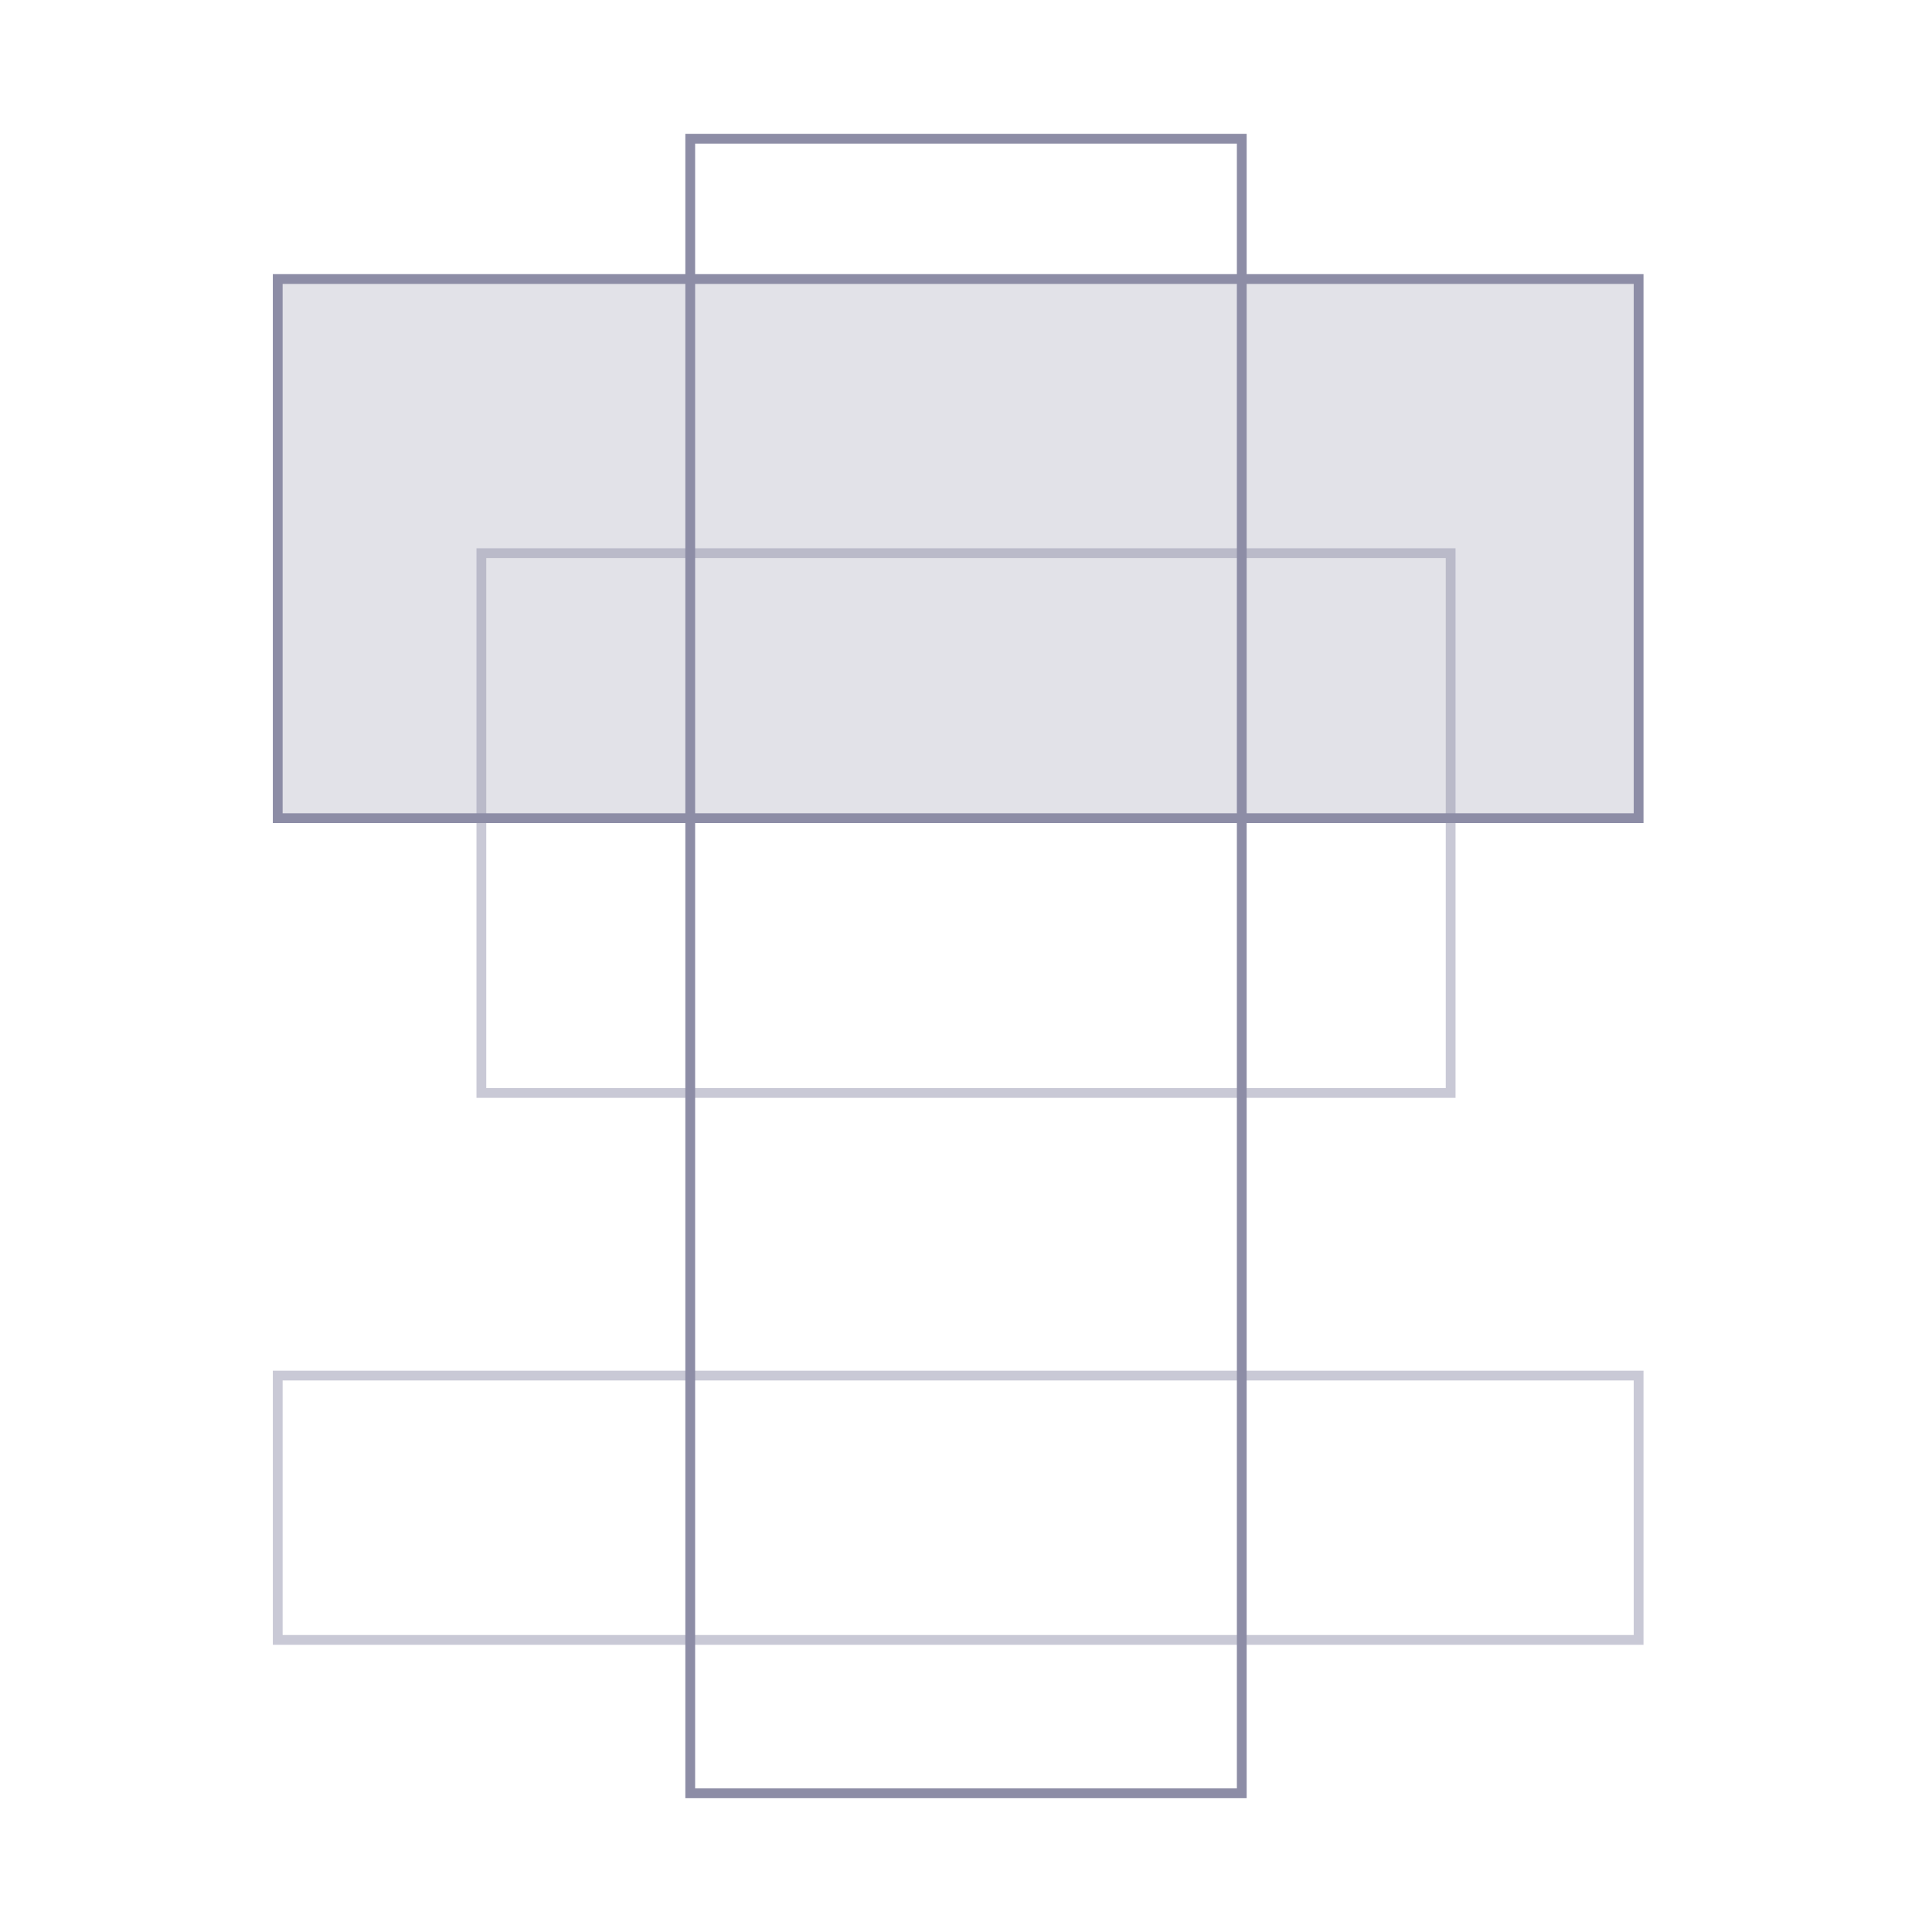 <?xml version="1.0" encoding="UTF-8"?>
<svg width="592px" height="592px" viewBox="0 0 592 592" version="1.1" xmlns="http://www.w3.org/2000/svg" xmlns:xlink="http://www.w3.org/1999/xlink">
    <!-- Generator: Sketch 60.1 (88133) - https://sketch.com -->
    <title>margin-collapse</title>
    <desc>Created with Sketch.</desc>
    <g id="margin-collapse" stroke="none" stroke-width="1" fill="none" fill-rule="evenodd">
        <rect id="Rectangle-2-Copy-7" stroke="#C9C9D6" stroke-width="3" x="147.5" y="169.5" width="297" height="165.4"></rect>
        <path d="M85.1,421.5 L85.1,502.5 L502.1,502.5 L502.1,421.5 L85.1,421.5 Z" id="Rectangle-Copy-3" stroke="#C9C9D6" stroke-width="3"></path>
        <path d="M85.1,85.5 L85.1,250.7 L502.1,250.7 L502.1,85.5 L85.1,85.5 Z" id="Rectangle-16-Copy-2" stroke="#8D8DA6" stroke-width="3" fill-opacity="0.25" fill="#8D8DA6"></path>
        <rect id="Rectangle-Copy-2" stroke="#8D8DA6" stroke-width="3" x="211.5" y="42.5" width="169" height="507"></rect>
    </g>
</svg>